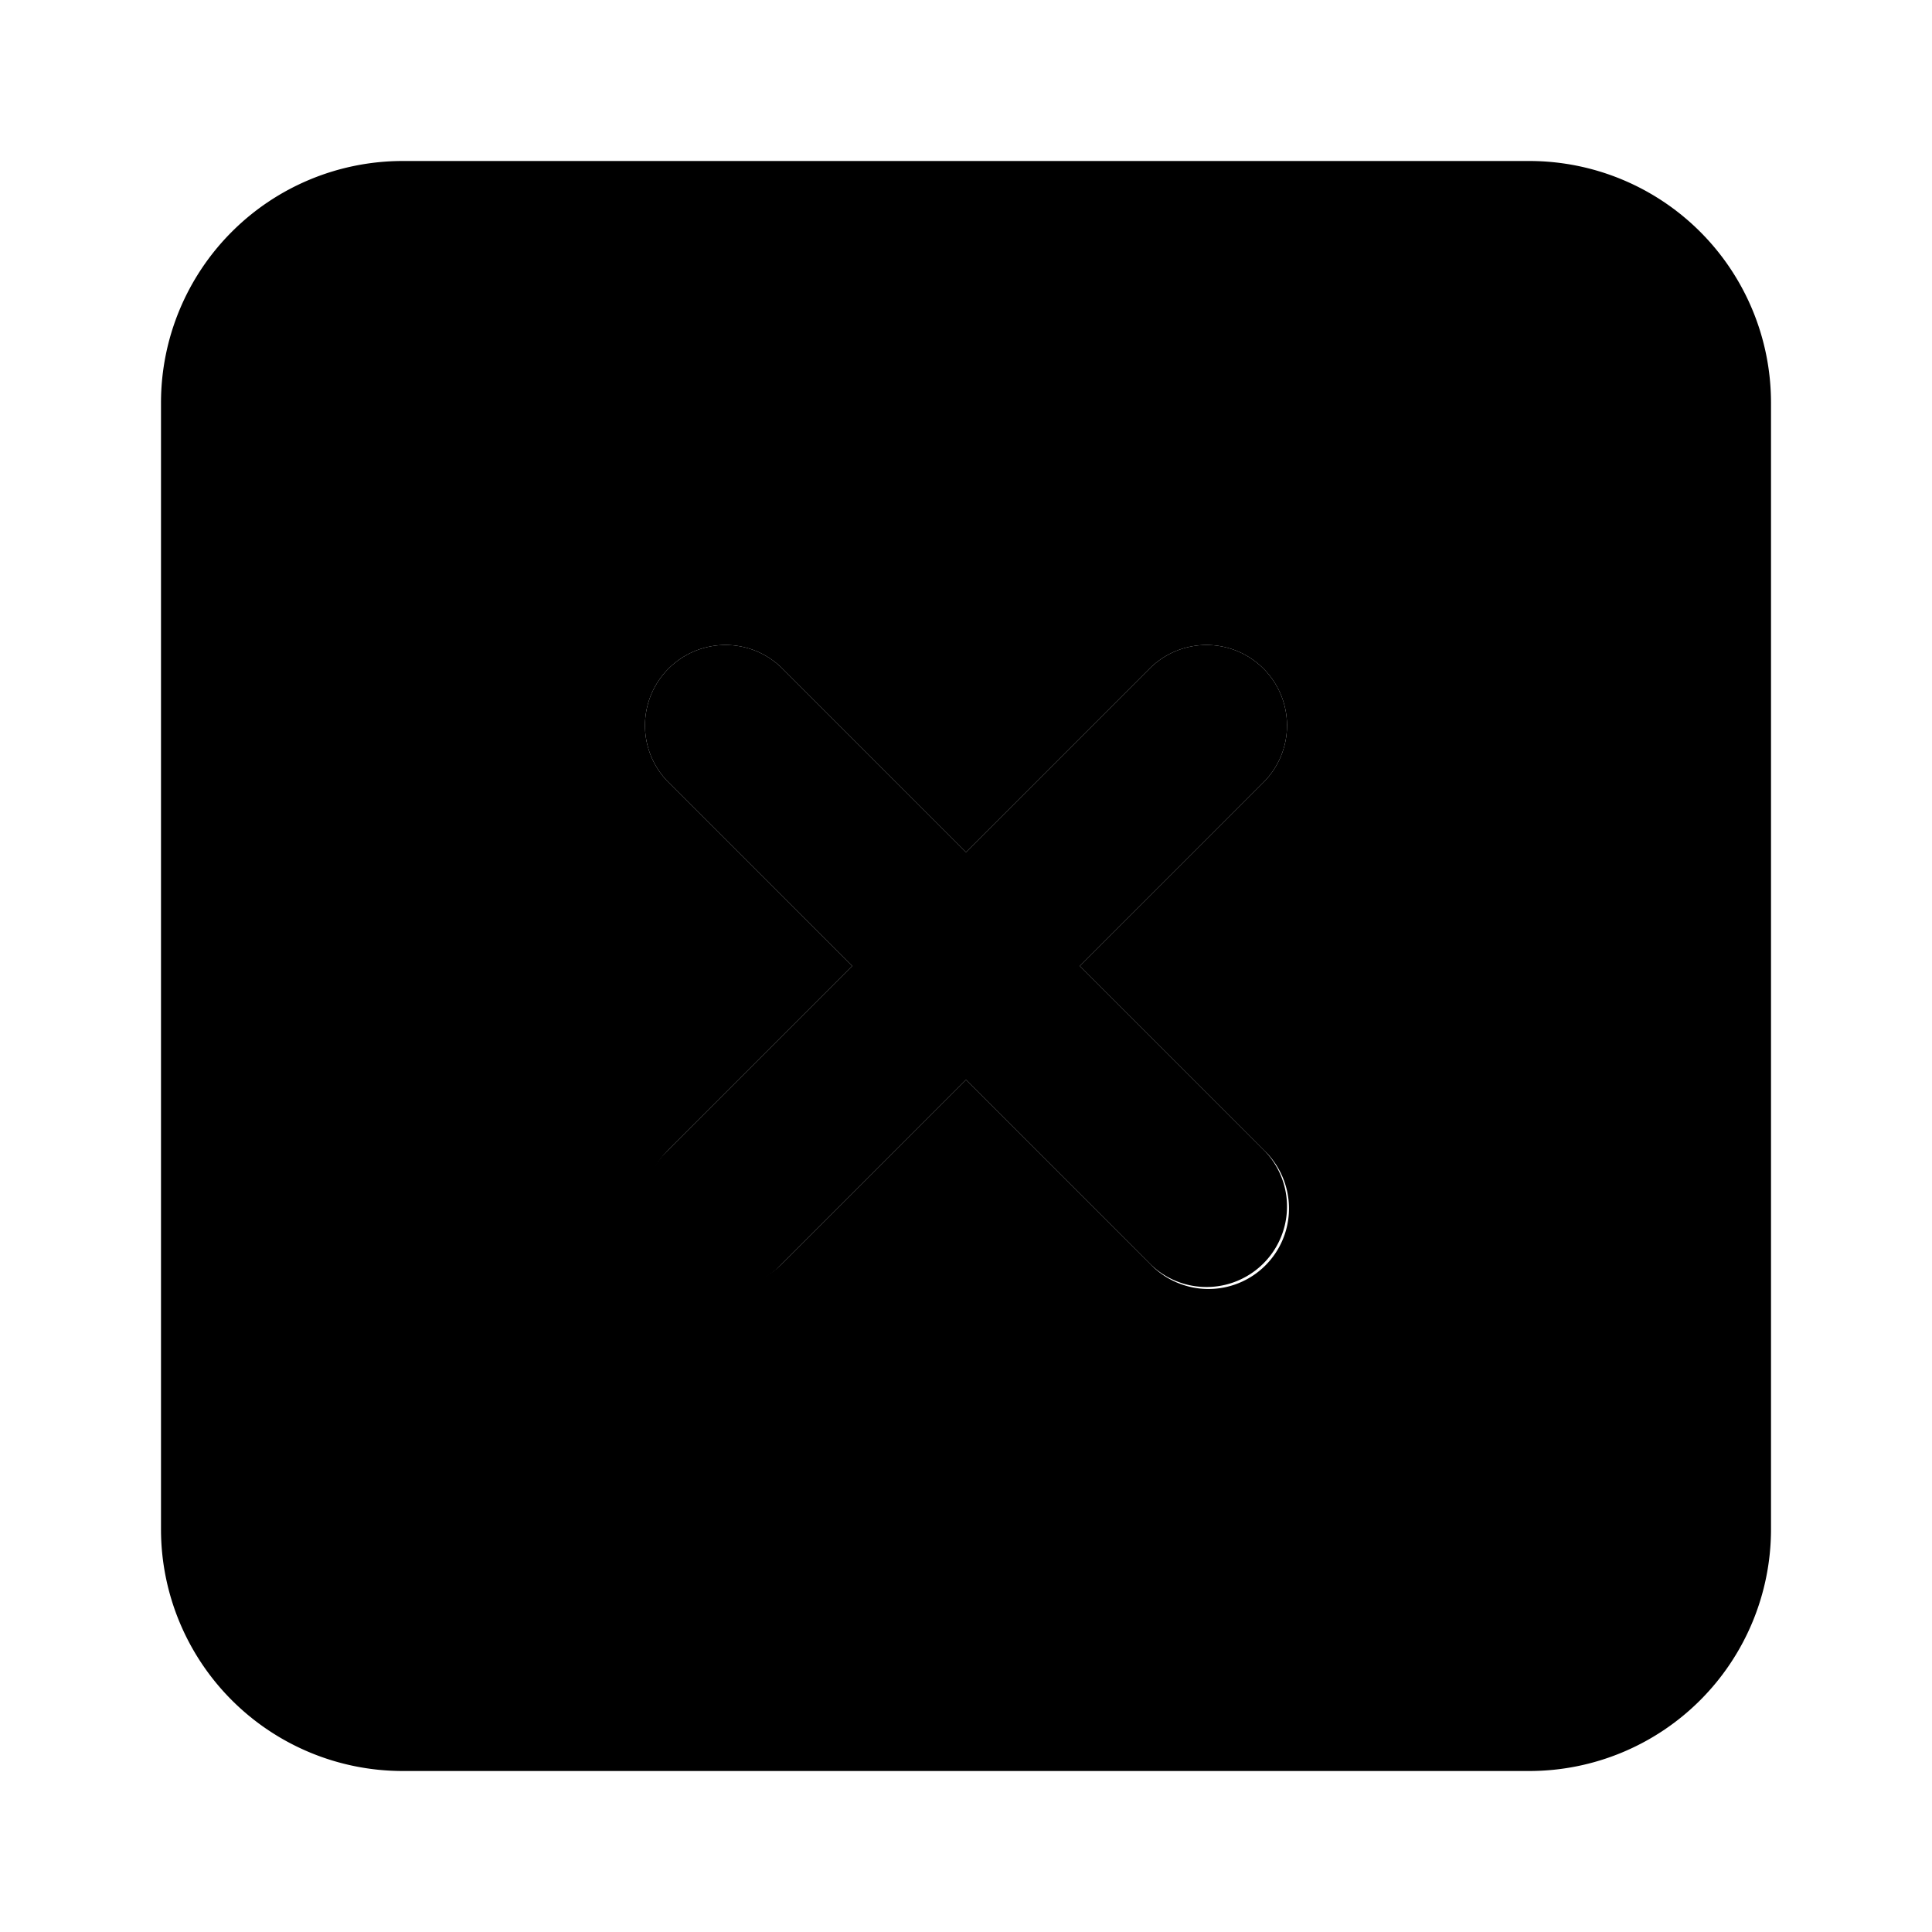 <svg xmlns="http://www.w3.org/2000/svg" viewBox="0 0 24 24"><path class="uim-primary" d="M13.414,12l2.293-2.293A1.0 1,0,0,0,14.293,8.293L12,10.586,9.707,8.293A1.0 1,0,0,0,8.293,9.707L10.586,12,8.293,14.293A1.0 1,0,1,0,9.707,15.707L12,13.414l2.293,2.293A1.0 1,0,0,0,15.707,14.293Z"/><path class="uim-tertiary" d="M19,2H5A3.003,3.003,0,0,0,2,5V19a3.003,3.003,0,0,0,3,3H19a3.003,3.003,0,0,0,3-3V5A3.003,3.003,0,0,0,19,2ZM15.707,14.293A1.0 1,0,1,1,14.293,15.707L12,13.414,9.707,15.707A1.0 1,0,0,1,8.293,14.293L10.586,12,8.293,9.707A1.0 1,0,0,1,9.707,8.293L12,10.586l2.293-2.293A1.0 1,0,0,1,15.707,9.707L13.414,12Z"/></svg>